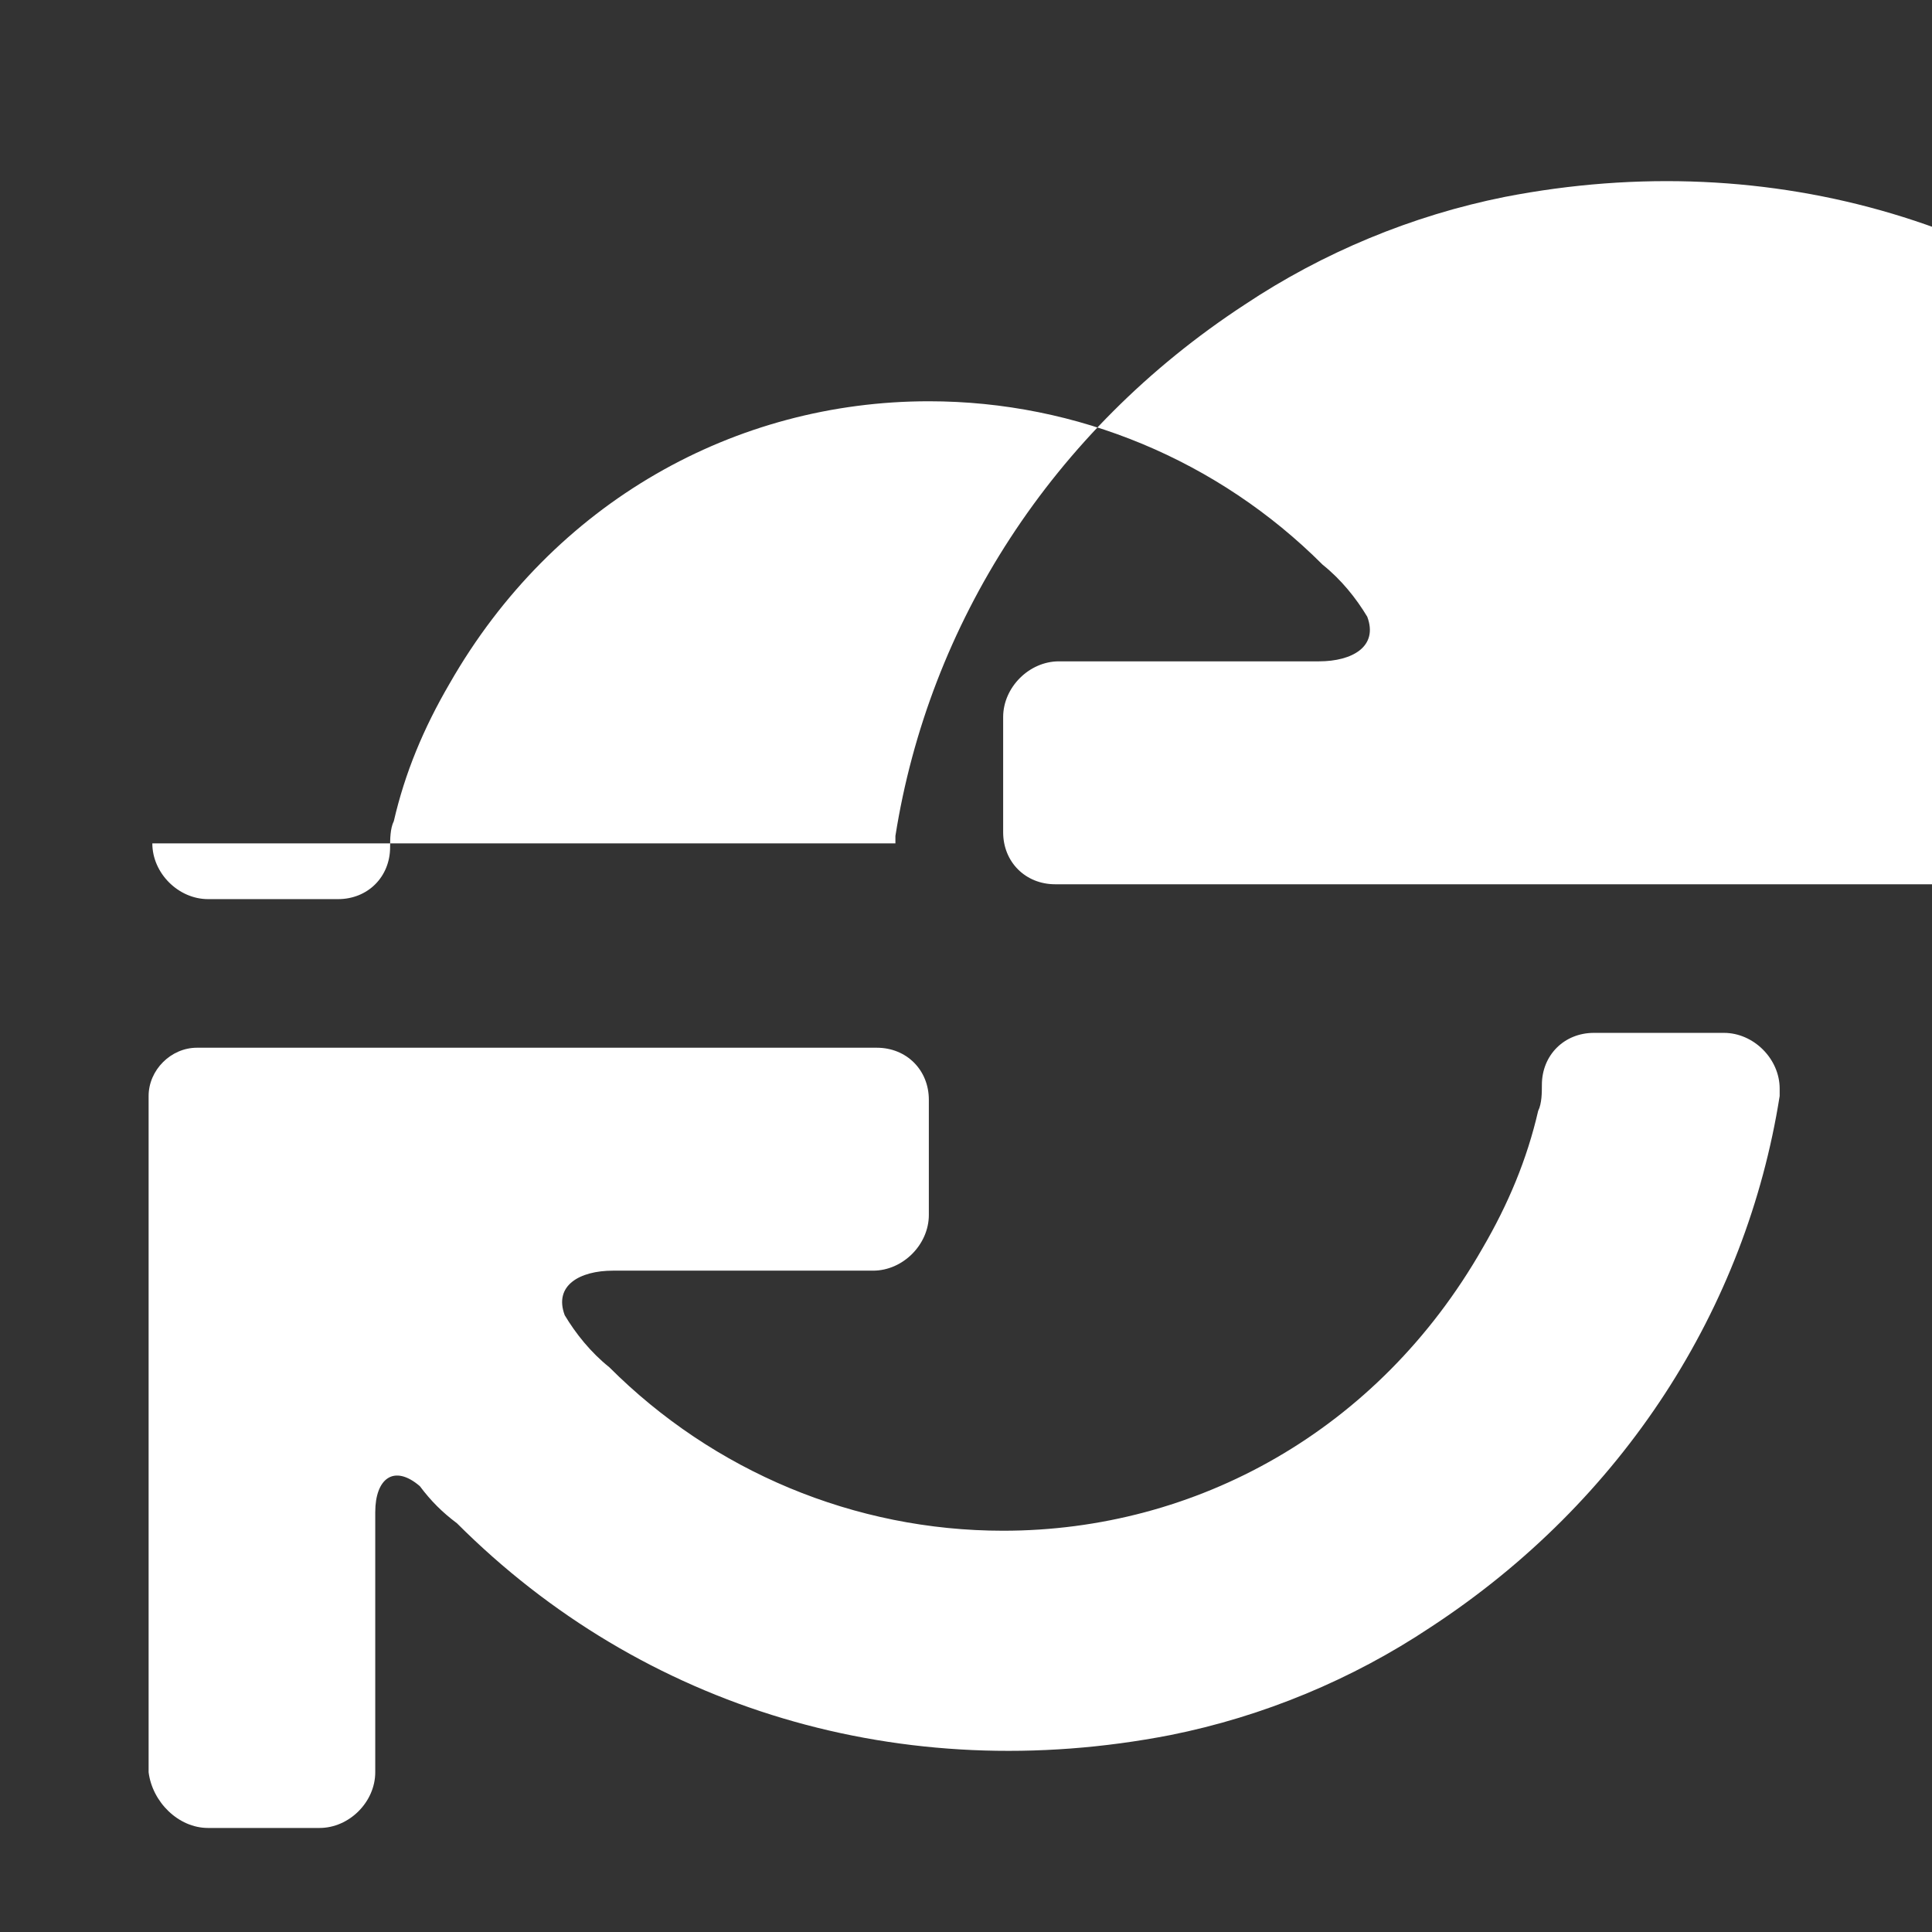 <?xml version="1.0"?><svg xmlns="http://www.w3.org/2000/svg" width="52" height="52" viewBox="0 0 52 52"><rect x="0" y="0" width="52" height="52" fill="#333333" stroke="none"/><path fill="#fff" d="m47.9 29.3c0-0.8-0.7-1.5-1.5-1.5h-3.5c-0.8 0-1.4 0.6-1.4 1.4 0 0.2 0 0.5-0.1 0.7-0.3 1.3-0.8 2.5-1.5 3.7-2.8 4.9-7.7 7.6-12.9 7.6-4 0-7.8-1.6-10.6-4.4-0.5-0.4-0.9-0.9-1.2-1.4-0.3-0.8 0.4-1.2 1.3-1.2h7c0.8 0 1.5-0.7 1.5-1.5v-3.1c0-0.8-0.6-1.4-1.4-1.4h-18.3c-0.7 0-1.3 0.6-1.3 1.3v18.2c0.1 0.8 0.8 1.5 1.6 1.5h3c0.8 0 1.5-0.7 1.5-1.5v-7c0-0.9 0.5-1.3 1.2-0.7 0.3 0.4 0.6 0.7 1 1 5 5 12 7.1 19.2 5.7 2.5-0.5 4.9-1.5 7-2.9 5.2-3.4 8.5-8.6 9.4-14.3v-0.2z m-43.8-6.6c0 0.8 0.7 1.5 1.5 1.5h3.5c0.8 0 1.4-0.6 1.4-1.4 0-0.2 0-0.5 0.1-0.7 0.3-1.3 0.8-2.5 1.5-3.7 2.8-4.9 7.7-7.6 12.9-7.6 4 0 7.8 1.6 10.6 4.4 0.5 0.4 0.9 0.9 1.2 1.4 0.3 0.8-0.4 1.2-1.3 1.2h-7c-0.8 0-1.5 0.7-1.5 1.5v3.1c0 0.8 0.6 1.4 1.4 1.4h38.3c0.7 0 1.3-0.6 1.3-1.3v-18.2c-0.1-0.8-0.8-1.5-1.6-1.5h-3c-0.8 0-1.5 0.7-1.5 1.5v7c0 0.9-0.5 1.3-1.2 0.7-0.3-0.4-0.6-0.7-1-1-5-5-12-7.1-19.2-5.7-2.5 0.5-4.9 1.5-7 2.9-5.2 3.4-8.5 8.6-9.4 14.3v0.2z"></path></svg>